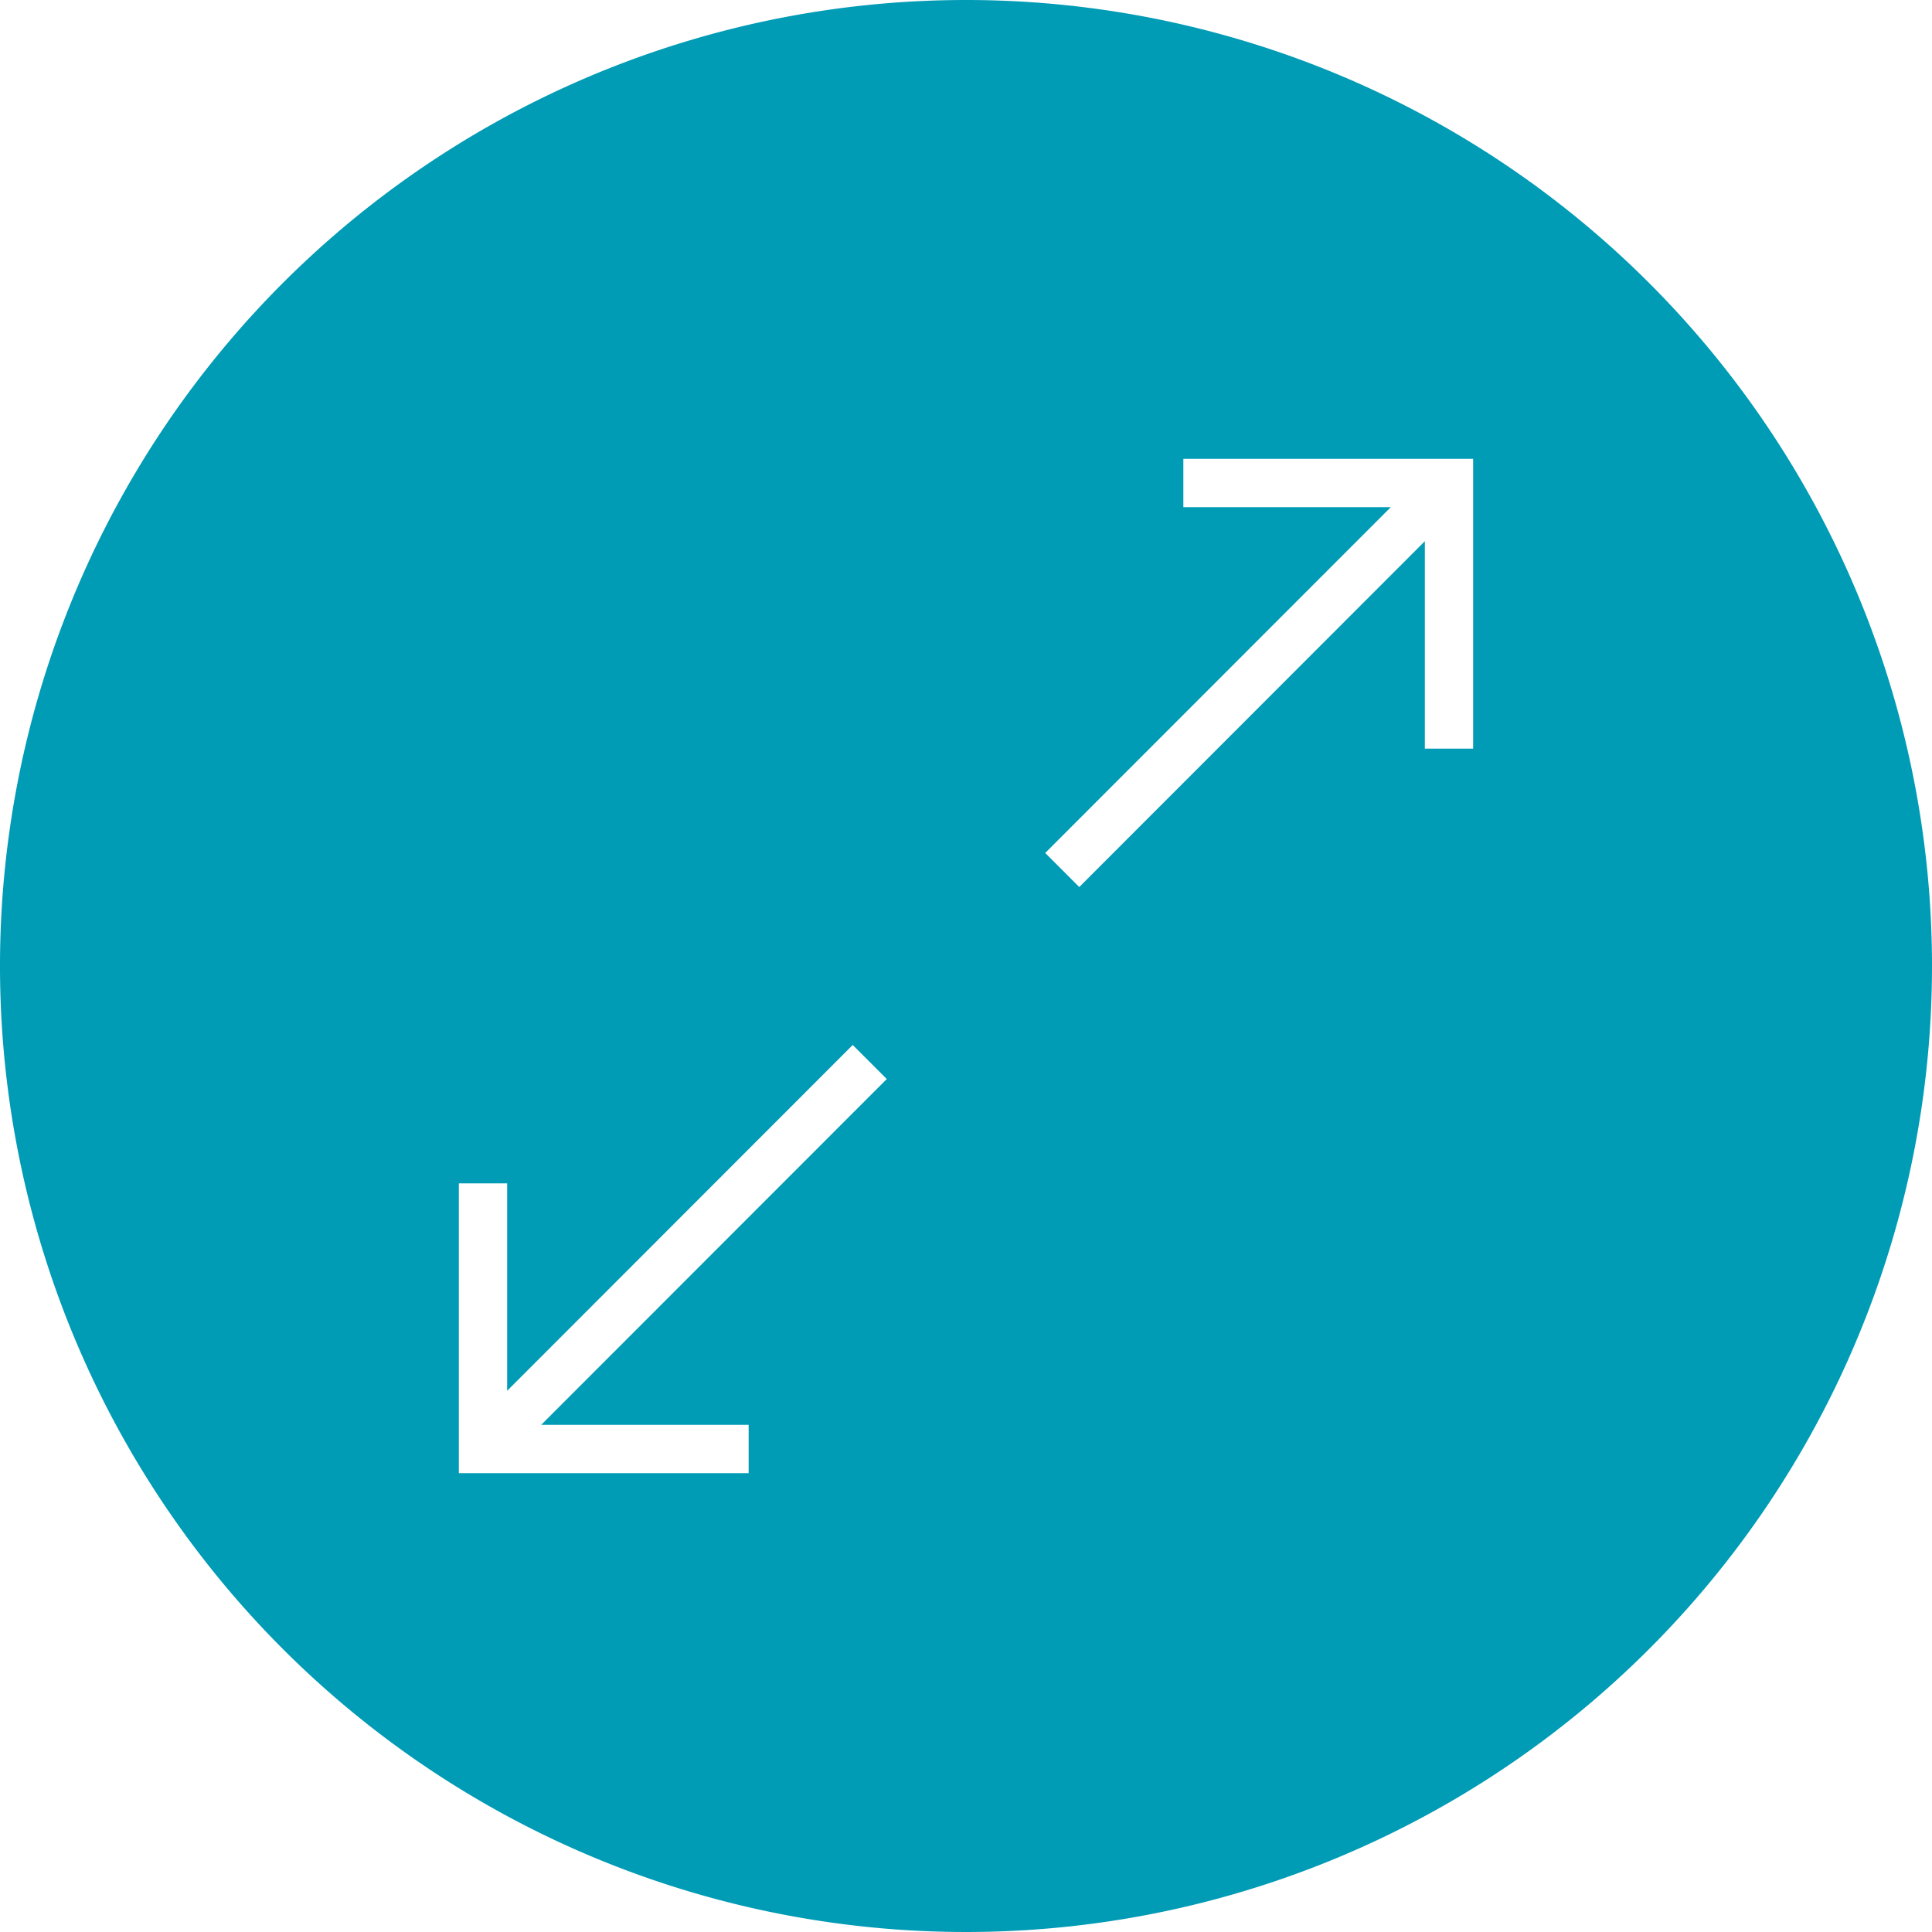 <svg xmlns="http://www.w3.org/2000/svg" viewBox="0 0 80 80"><defs><style>.cls-1{fill:#009bb5;}</style></defs><title>Zeichenfläche 1</title><path class="cls-1" d="M40 0a40 40 0 1 0 40 40 40 40 0 0 0-40-40zm-9 59v2h-12v-12h2v8.59l14.31-14.32 1.41 1.41-14.31 14.32zm30-28h-2v-8.59l-14.31 14.32-1.41-1.41 14.31-14.32h-8.59v-2h12z"/></svg>